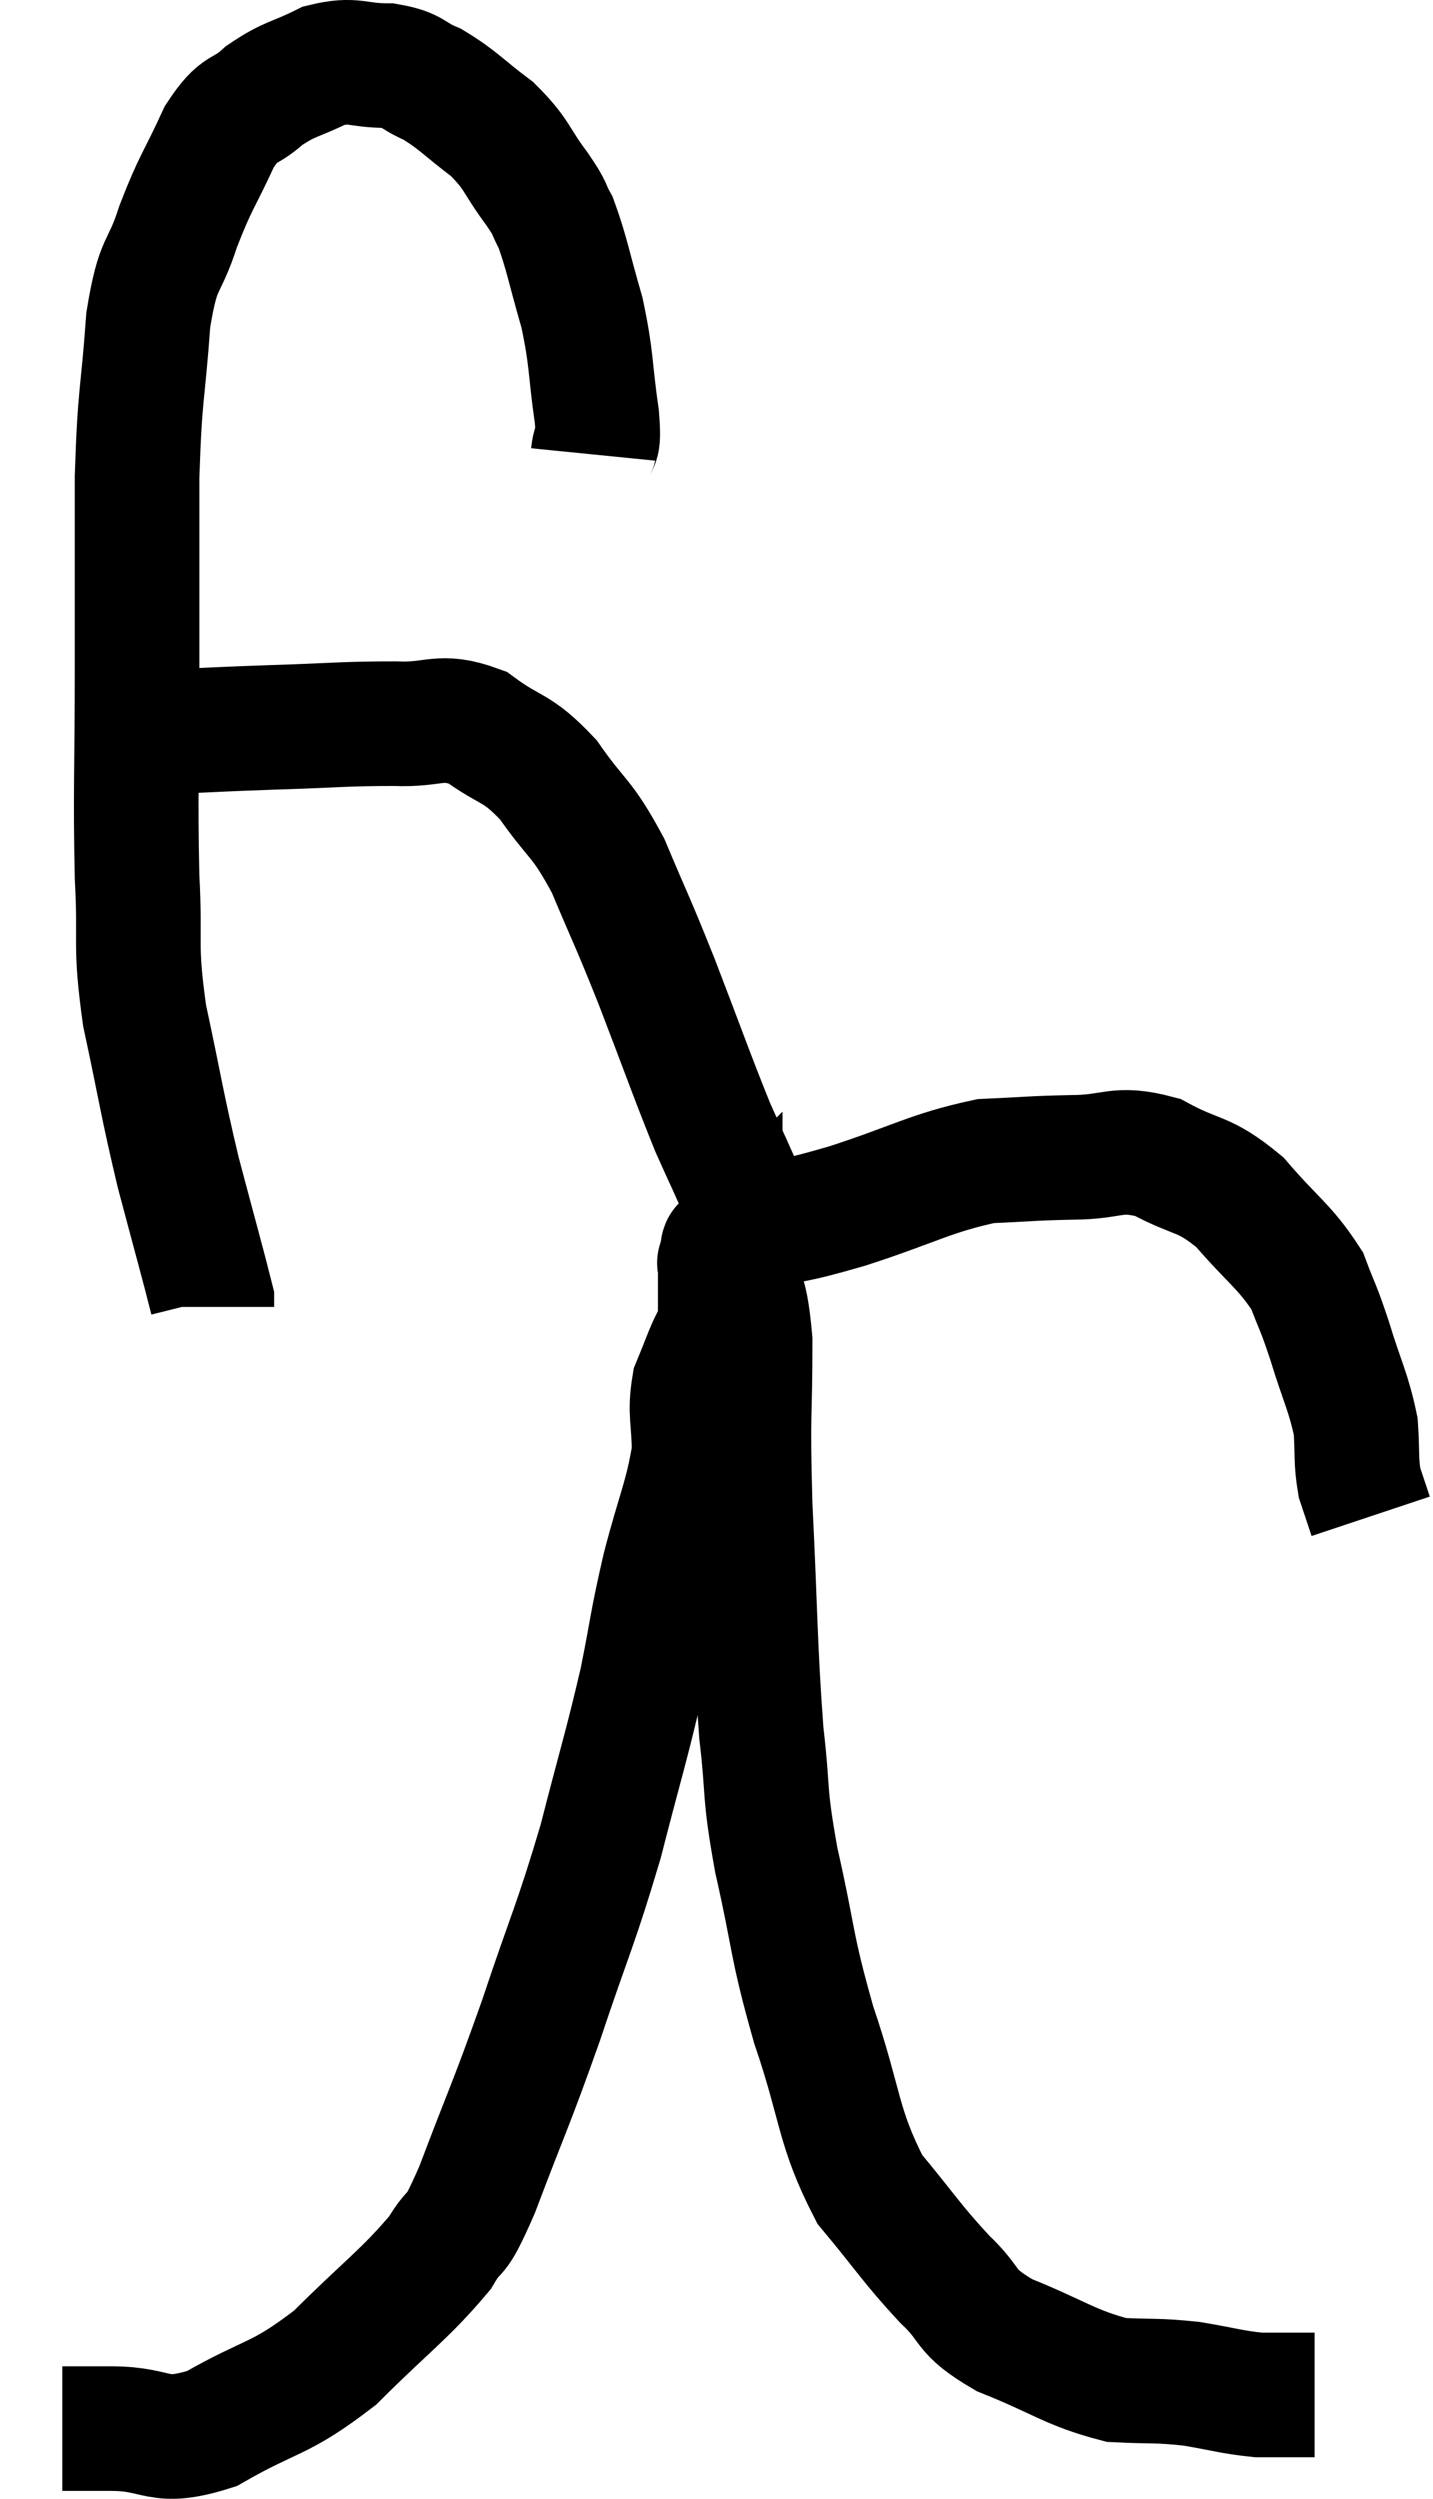 <svg xmlns="http://www.w3.org/2000/svg" viewBox="7.58 4.947 23 40.1" width="23" height="40.1"><path d="M 17.1 12.24 C 17.13 11.94, 17.205 12.21, 17.16 11.64 C 17.04 10.8, 17.085 10.74, 16.92 9.96 C 16.71 9.24, 16.68 9.015, 16.5 8.52 C 16.35 8.25, 16.455 8.355, 16.2 7.98 C 15.84 7.5, 15.9 7.44, 15.48 7.02 C 15 6.66, 14.94 6.555, 14.52 6.3 C 14.16 6.15, 14.235 6.075, 13.8 6 C 13.29 6, 13.275 5.88, 12.78 6 C 12.3 6.24, 12.24 6.195, 11.82 6.48 C 11.46 6.81, 11.445 6.615, 11.1 7.14 C 10.77 7.86, 10.725 7.845, 10.44 8.58 C 10.2 9.33, 10.125 9.075, 9.96 10.08 C 9.87 11.34, 9.825 11.205, 9.78 12.6 C 9.78 14.13, 9.78 14.055, 9.78 15.66 C 9.78 17.34, 9.75 17.625, 9.78 19.02 C 9.84 20.13, 9.735 20.055, 9.9 21.24 C 10.17 22.5, 10.17 22.62, 10.44 23.76 C 10.71 24.78, 10.845 25.26, 10.98 25.8 C 10.98 25.86, 10.98 25.89, 10.98 25.92 L 10.98 25.92" fill="none" stroke="black" stroke-width="2"></path><path d="M 9.96 16.68 C 10.23 16.68, 10.005 16.695, 10.5 16.68 C 11.22 16.65, 11.085 16.65, 11.94 16.62 C 12.93 16.59, 13.095 16.56, 13.92 16.56 C 14.58 16.59, 14.625 16.395, 15.24 16.62 C 15.81 17.04, 15.855 16.905, 16.38 17.46 C 16.86 18.15, 16.905 18.03, 17.34 18.84 C 17.73 19.77, 17.7 19.65, 18.12 20.7 C 18.57 21.87, 18.675 22.185, 19.02 23.04 C 19.26 23.58, 19.335 23.715, 19.5 24.12 C 19.59 24.39, 19.635 24.525, 19.68 24.66 C 19.68 24.66, 19.68 24.66, 19.68 24.66 C 19.68 24.66, 19.68 24.66, 19.68 24.66 C 19.68 24.66, 19.305 24.75, 19.68 24.66 C 20.43 24.48, 20.25 24.57, 21.18 24.3 C 22.29 23.94, 22.5 23.775, 23.4 23.58 C 24.09 23.55, 24.09 23.535, 24.78 23.52 C 25.47 23.52, 25.485 23.34, 26.16 23.52 C 26.82 23.88, 26.88 23.745, 27.48 24.24 C 28.02 24.87, 28.2 24.945, 28.56 25.5 C 28.74 25.98, 28.725 25.875, 28.92 26.46 C 29.13 27.15, 29.22 27.27, 29.34 27.84 C 29.37 28.29, 29.34 28.38, 29.4 28.74 C 29.49 29.01, 29.535 29.145, 29.58 29.28 L 29.58 29.28" fill="none" stroke="black" stroke-width="2"></path><path d="M 8.58 43.92 C 8.97 43.92, 8.76 43.92, 9.36 43.92 C 10.17 43.92, 10.08 44.205, 10.98 43.92 C 11.97 43.35, 12.045 43.485, 12.96 42.78 C 13.8 41.94, 14.07 41.775, 14.64 41.1 C 14.94 40.59, 14.835 41.01, 15.24 40.08 C 15.75 38.73, 15.765 38.775, 16.26 37.38 C 16.74 35.94, 16.815 35.865, 17.22 34.5 C 17.55 33.21, 17.625 33.015, 17.88 31.92 C 18.06 31.02, 18.03 31.035, 18.24 30.12 C 18.48 29.19, 18.6 28.995, 18.72 28.26 C 18.72 27.72, 18.645 27.63, 18.72 27.18 C 18.87 26.82, 18.915 26.67, 19.02 26.46 C 19.08 26.4, 19.11 26.43, 19.14 26.34 C 19.14 26.22, 19.14 26.385, 19.14 26.1 C 19.14 25.65, 19.14 25.425, 19.14 25.2 C 19.14 25.2, 19.14 25.2, 19.14 25.2 C 19.14 25.2, 19.14 25.2, 19.14 25.2 C 19.14 25.2, 19.11 25.23, 19.14 25.2 C 19.2 25.14, 19.14 24.765, 19.26 25.08 C 19.44 25.77, 19.53 25.455, 19.62 26.46 C 19.62 27.78, 19.575 27.525, 19.62 29.1 C 19.71 30.93, 19.695 31.335, 19.8 32.76 C 19.92 33.78, 19.83 33.63, 20.04 34.8 C 20.34 36.12, 20.265 36.12, 20.64 37.44 C 21.09 38.76, 21.015 39.06, 21.54 40.08 C 22.14 40.8, 22.2 40.935, 22.74 41.52 C 23.22 41.97, 23.01 42.015, 23.7 42.42 C 24.6 42.78, 24.75 42.945, 25.5 43.14 C 26.1 43.17, 26.13 43.14, 26.7 43.2 C 27.24 43.29, 27.345 43.335, 27.78 43.38 C 28.11 43.38, 28.215 43.38, 28.44 43.38 C 28.56 43.38, 28.62 43.38, 28.68 43.38 L 28.68 43.38" fill="none" stroke="black" stroke-width="2"></path></svg>